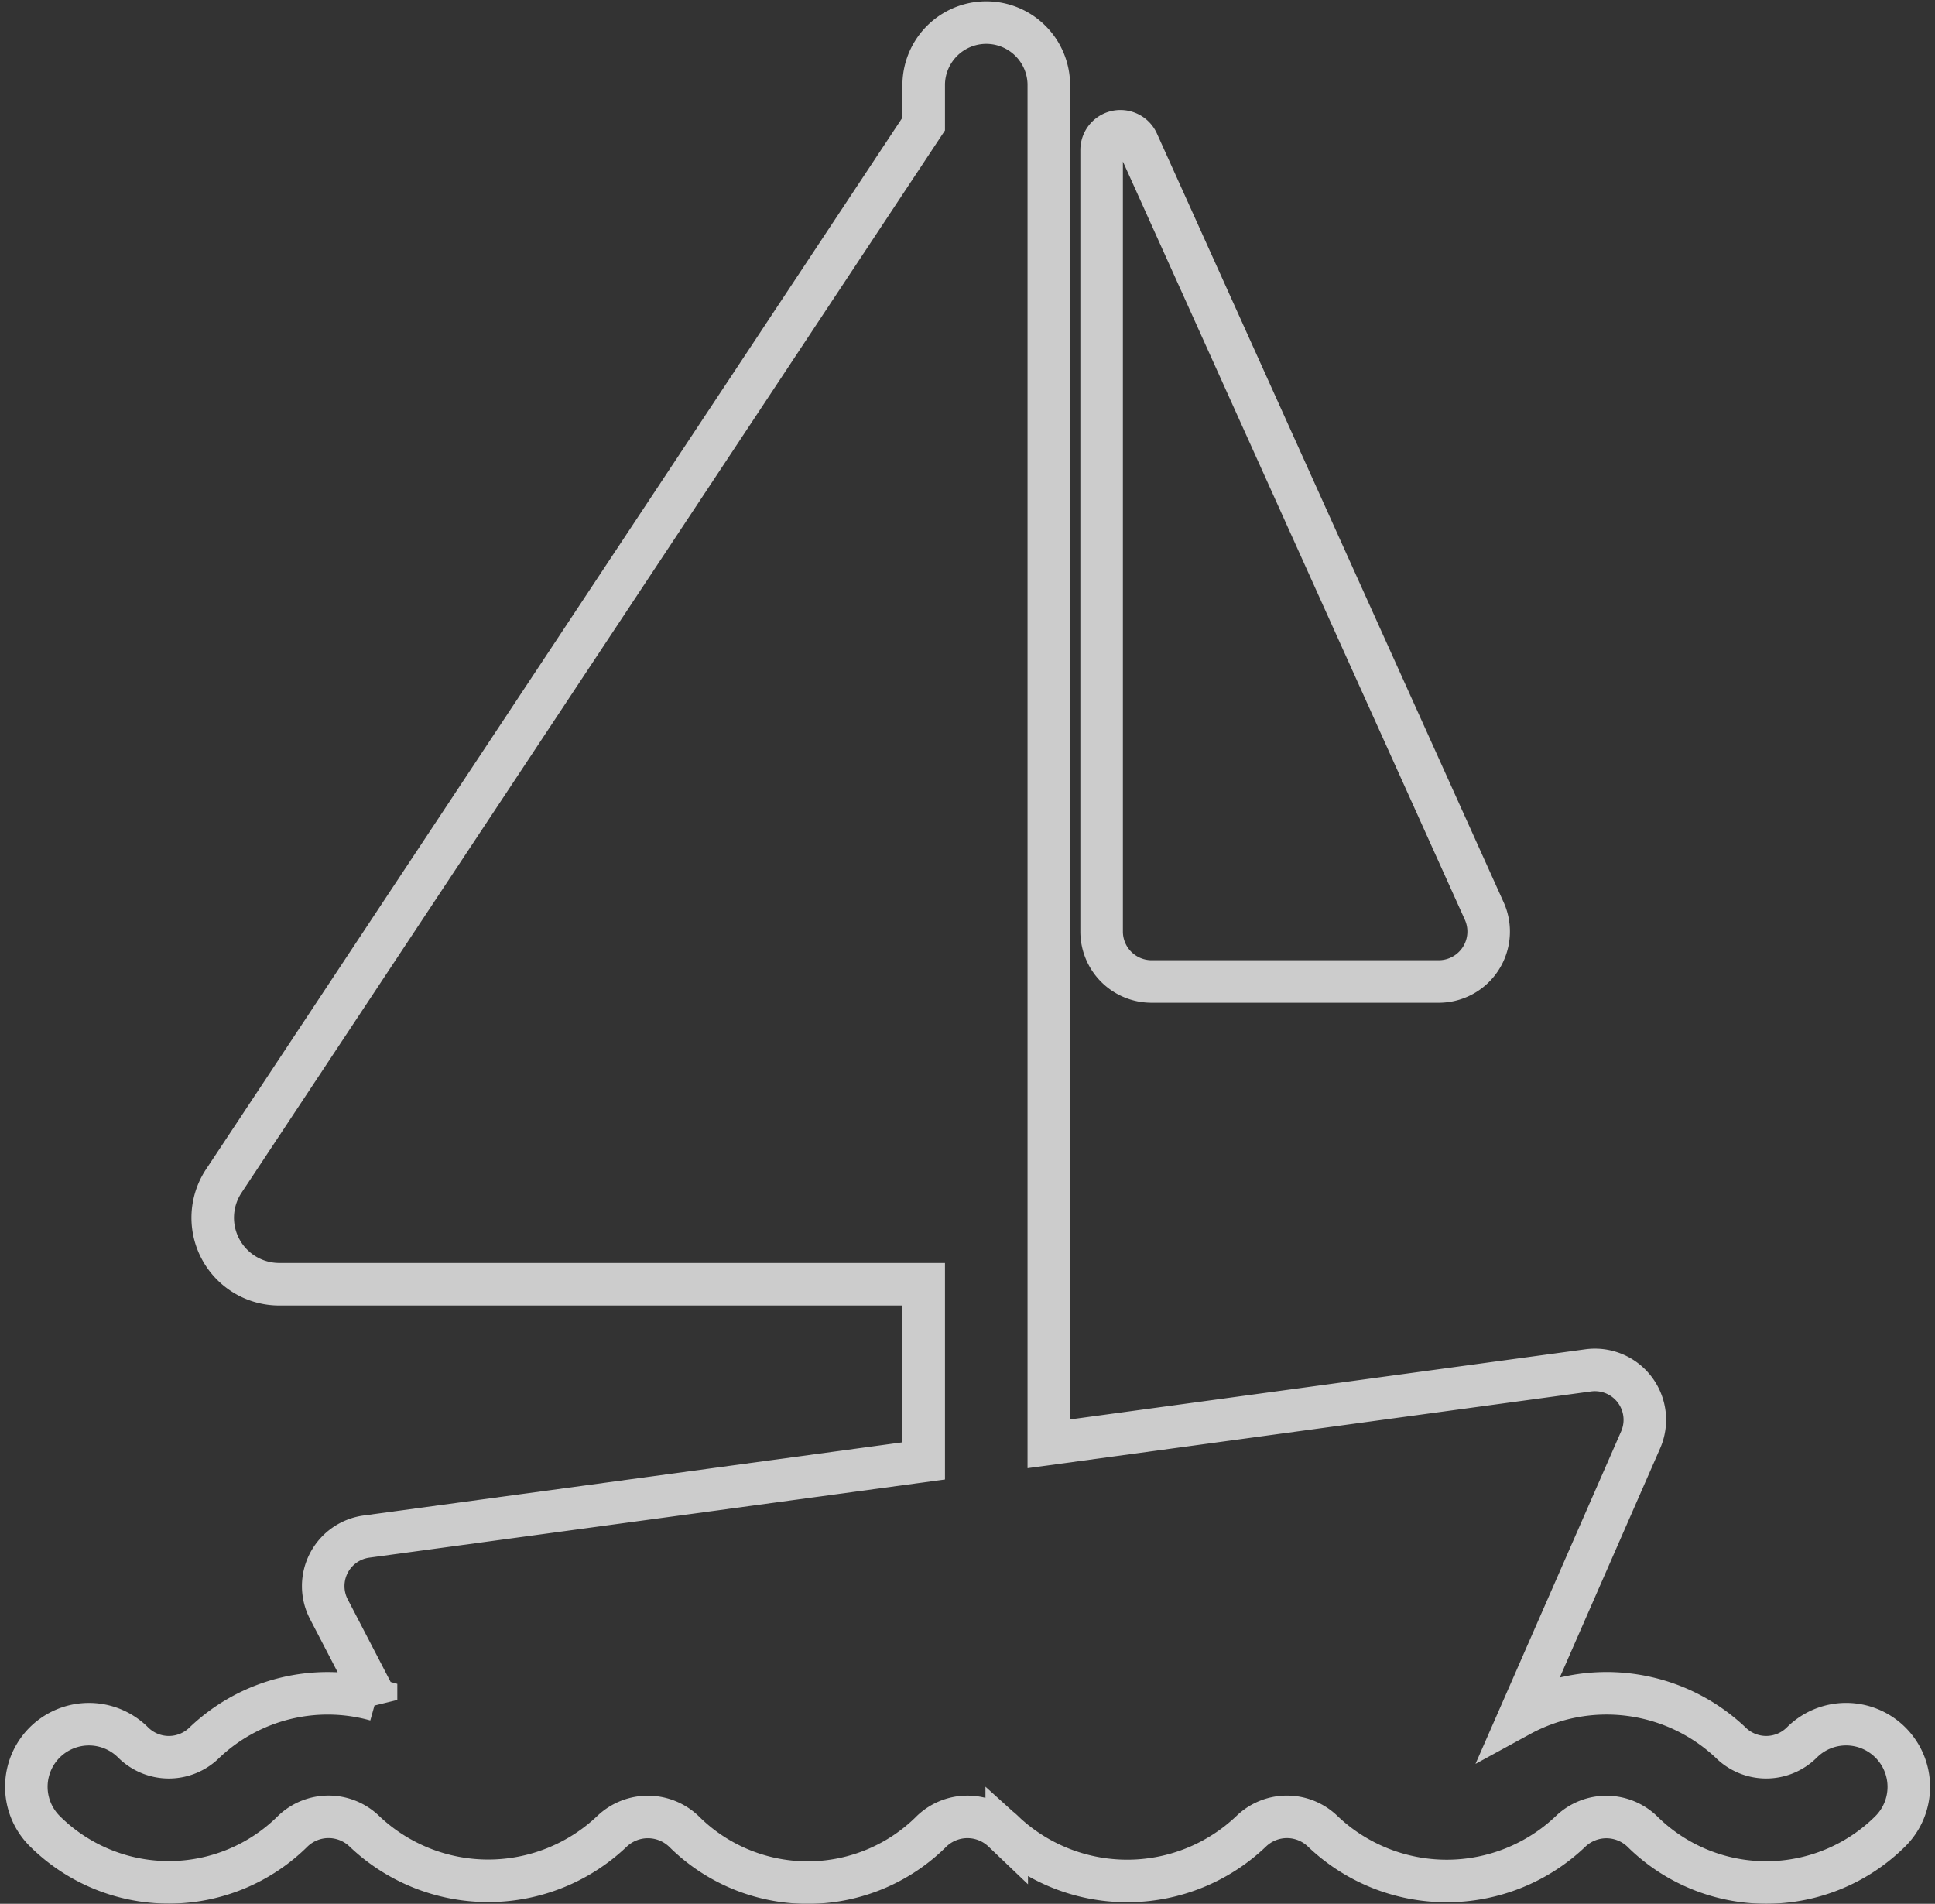 <svg xmlns="http://www.w3.org/2000/svg" width="68.226" height="67.127" viewBox="0 0 68.226 67.127"><rect x="0" y="0" width="68.226" height="67.127" fill="#333333" stroke="none"/><g transform="translate(0.929 0.75)" opacity="0.749"><path d="M65.724,63.4a2.208,2.208,0,0,0-3.122,0,1.782,1.782,0,0,1-2.514,0,6.372,6.372,0,0,0-7.425-.956l4.254-9.713a1.76,1.76,0,0,0-1.85-2.452L36.051,52.868V4.916a2.206,2.206,0,0,0-4.411,0V6.333L6.963,43.6a2.345,2.345,0,0,0,1.956,3.642H31.64v6.229L11.995,56.139A1.762,1.762,0,0,0,10.667,58.7l1.663,3.2a6.3,6.3,0,0,0-6.046,1.5,1.786,1.786,0,0,1-2.518,0A2.206,2.206,0,0,0,.647,66.522a6.2,6.2,0,0,0,8.754,0,1.82,1.82,0,0,1,2.509,0,6.332,6.332,0,0,0,8.75,0,1.835,1.835,0,0,1,2.51,0l.131.127a6.182,6.182,0,0,0,8.627-.127,1.824,1.824,0,0,1,2.508,0l.131.125a6.334,6.334,0,0,0,8.625-.121,1.814,1.814,0,0,1,2.511,0,6.331,6.331,0,0,0,8.754,0,1.824,1.824,0,0,1,2.512.005,6.206,6.206,0,0,0,8.752,0A2.208,2.208,0,0,0,65.724,63.4Z" transform="translate(0 -2.71)" fill="none" stroke="#fff" stroke-width="1.5"/><path d="M279.147,61.1h10.124a1.761,1.761,0,0,0,1.605-2.487l-12.222-27.1a.663.663,0,0,0-1.268.274V59.339A1.761,1.761,0,0,0,279.147,61.1Z" transform="translate(-239.473 -27.243)" fill="none" stroke="#fff" stroke-width="1.5"/></g></svg>